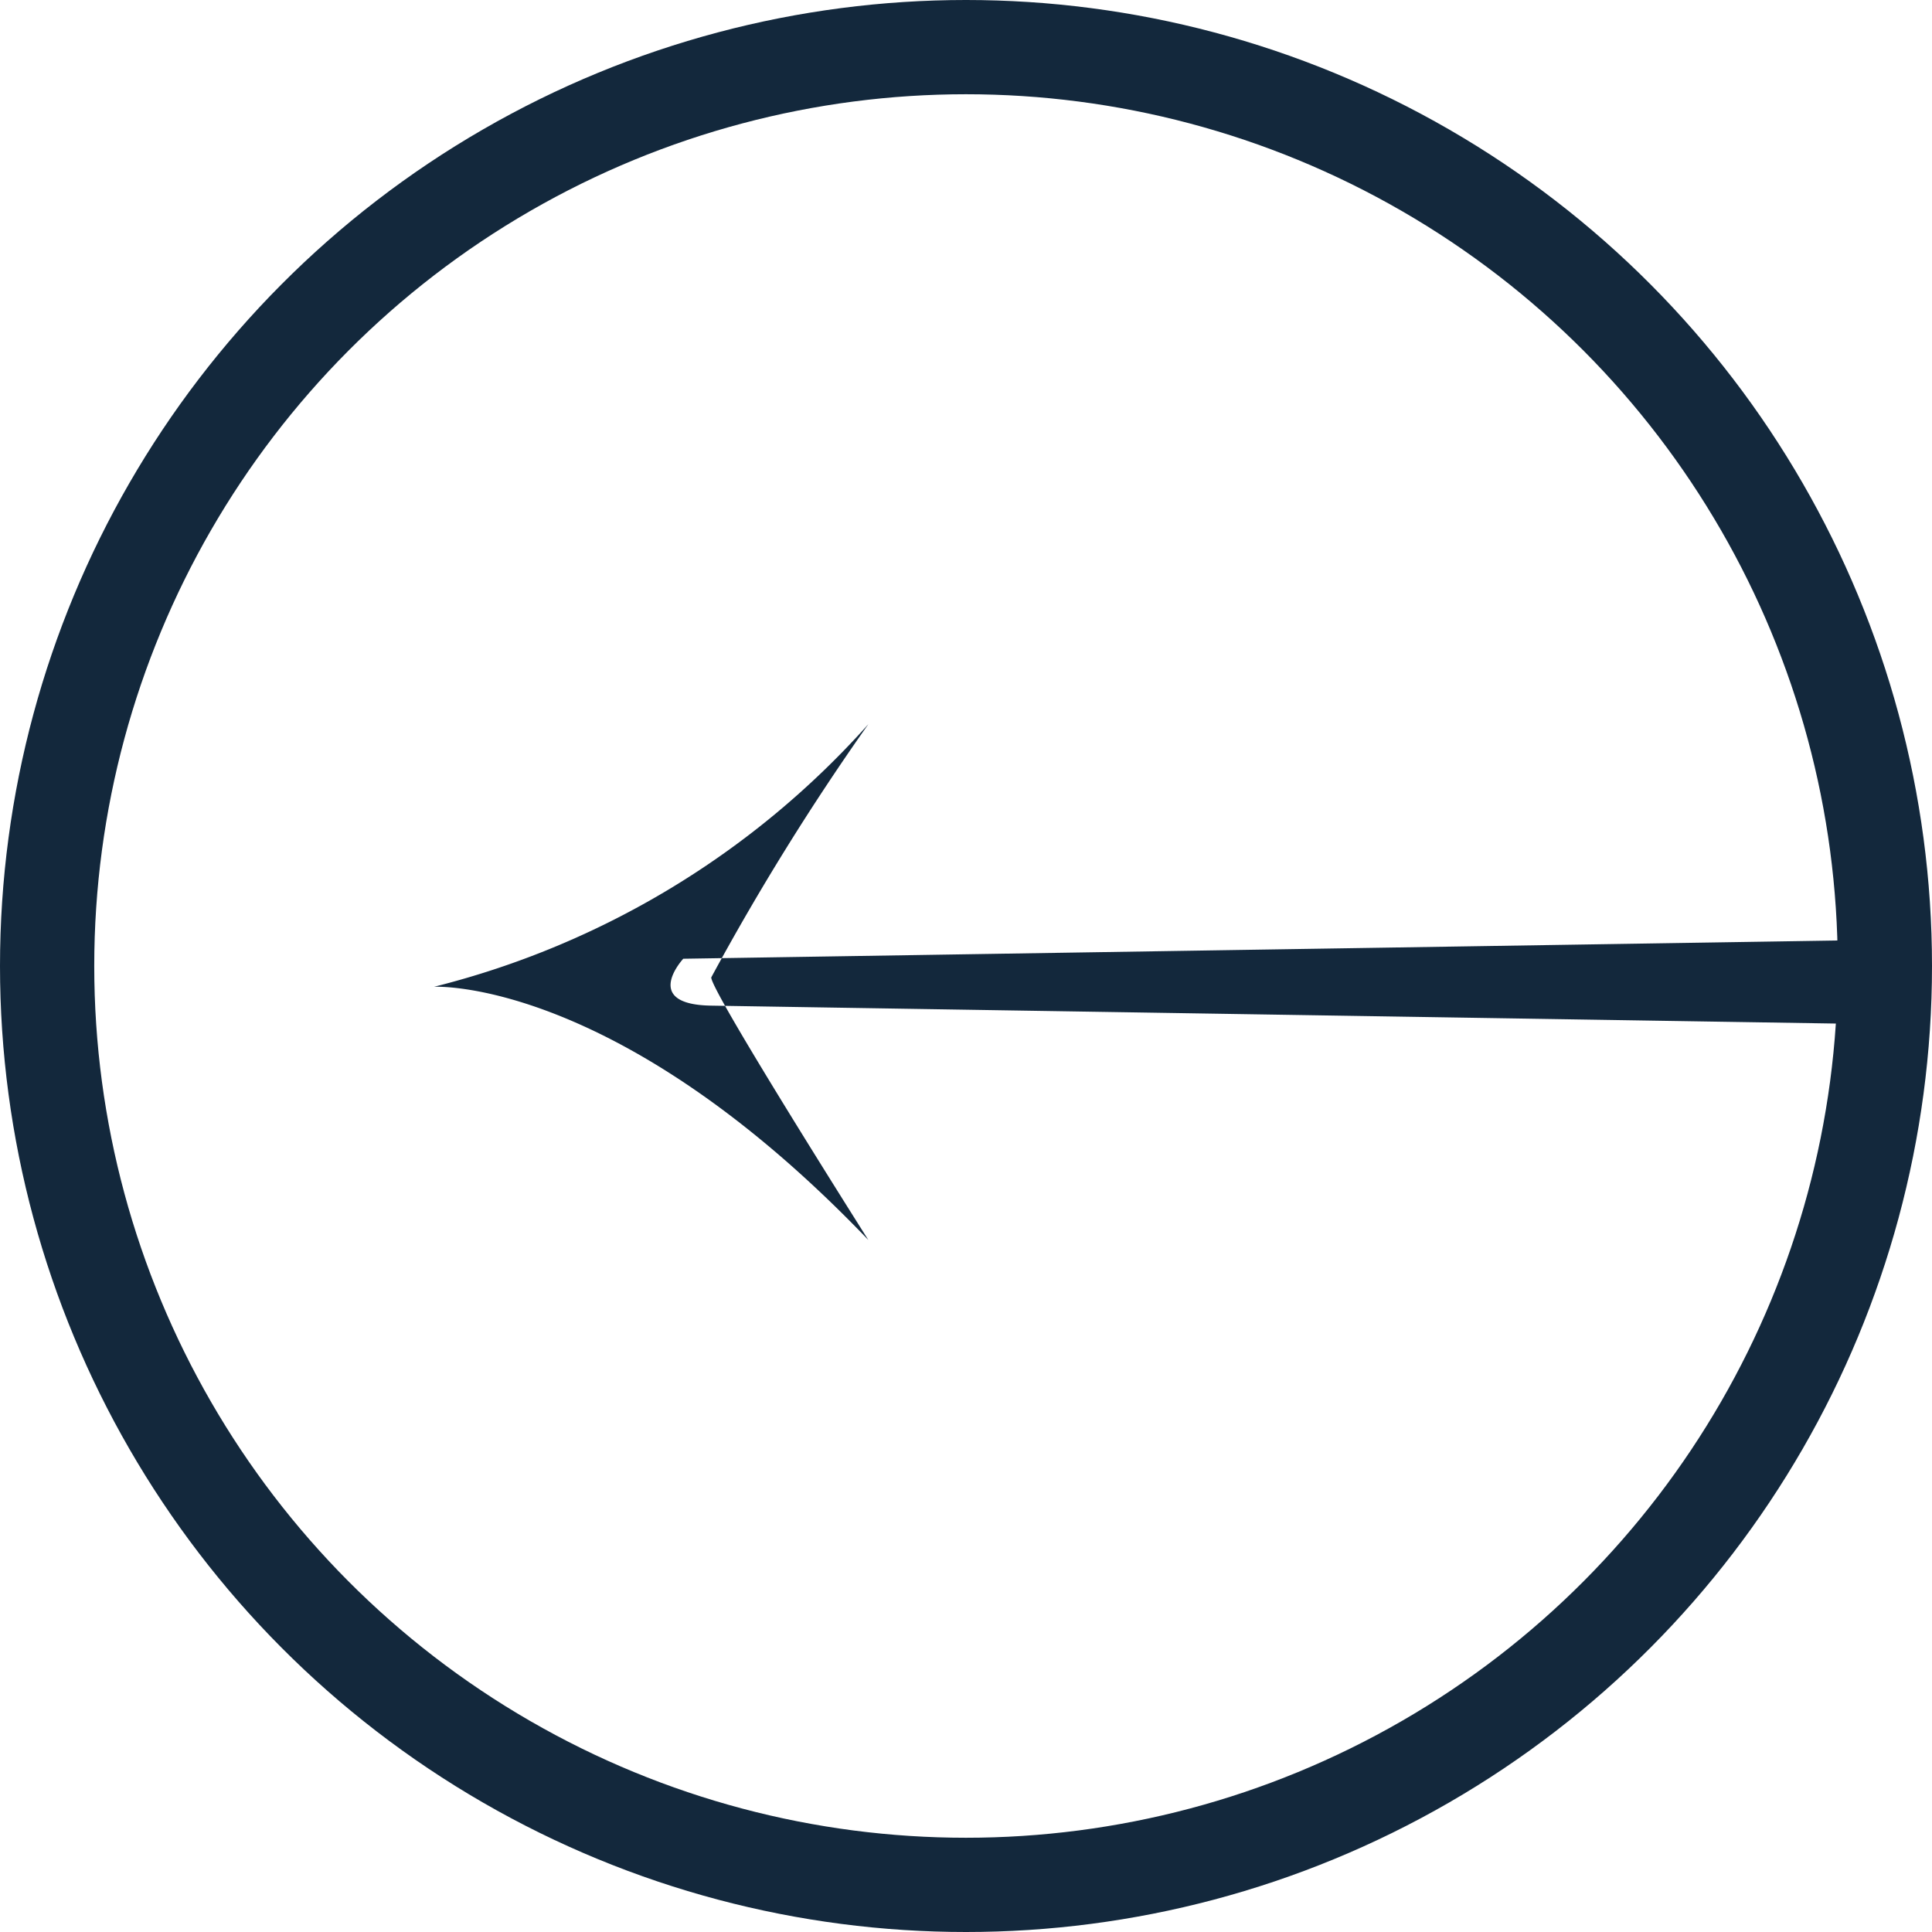<svg xmlns="http://www.w3.org/2000/svg" width="41" height="41" viewBox="0 0 41 41">
  <defs>
    <style>
      .cls-1 {
        fill: #13283c;
        fill-rule: evenodd;
      }

      .cls-2 {
        fill: none;
        stroke: #13283c;
        stroke-width: 2px;
      }
    </style>
  </defs>
  <path id="Shape_3_copy_11" data-name="Shape 3 copy 11" class="cls-1" d="M18.428,15.368a18.322,18.322,0,0,1-9.217,5.573s3.869-.212,9.217,5.374c0,0-3.351-5.292-3.334-5.573A53.461,53.461,0,0,1,18.428,15.368ZM39.8,19.946l-25.3.4s-0.9.97,0.588,0.995S40,21.738,40,21.738Z"/>
  <circle id="Ellipse_4_copy_11" data-name="Ellipse 4 copy 11" class="cls-2" cx="20.5" cy="20.5" r="19.5"/>
</svg>
